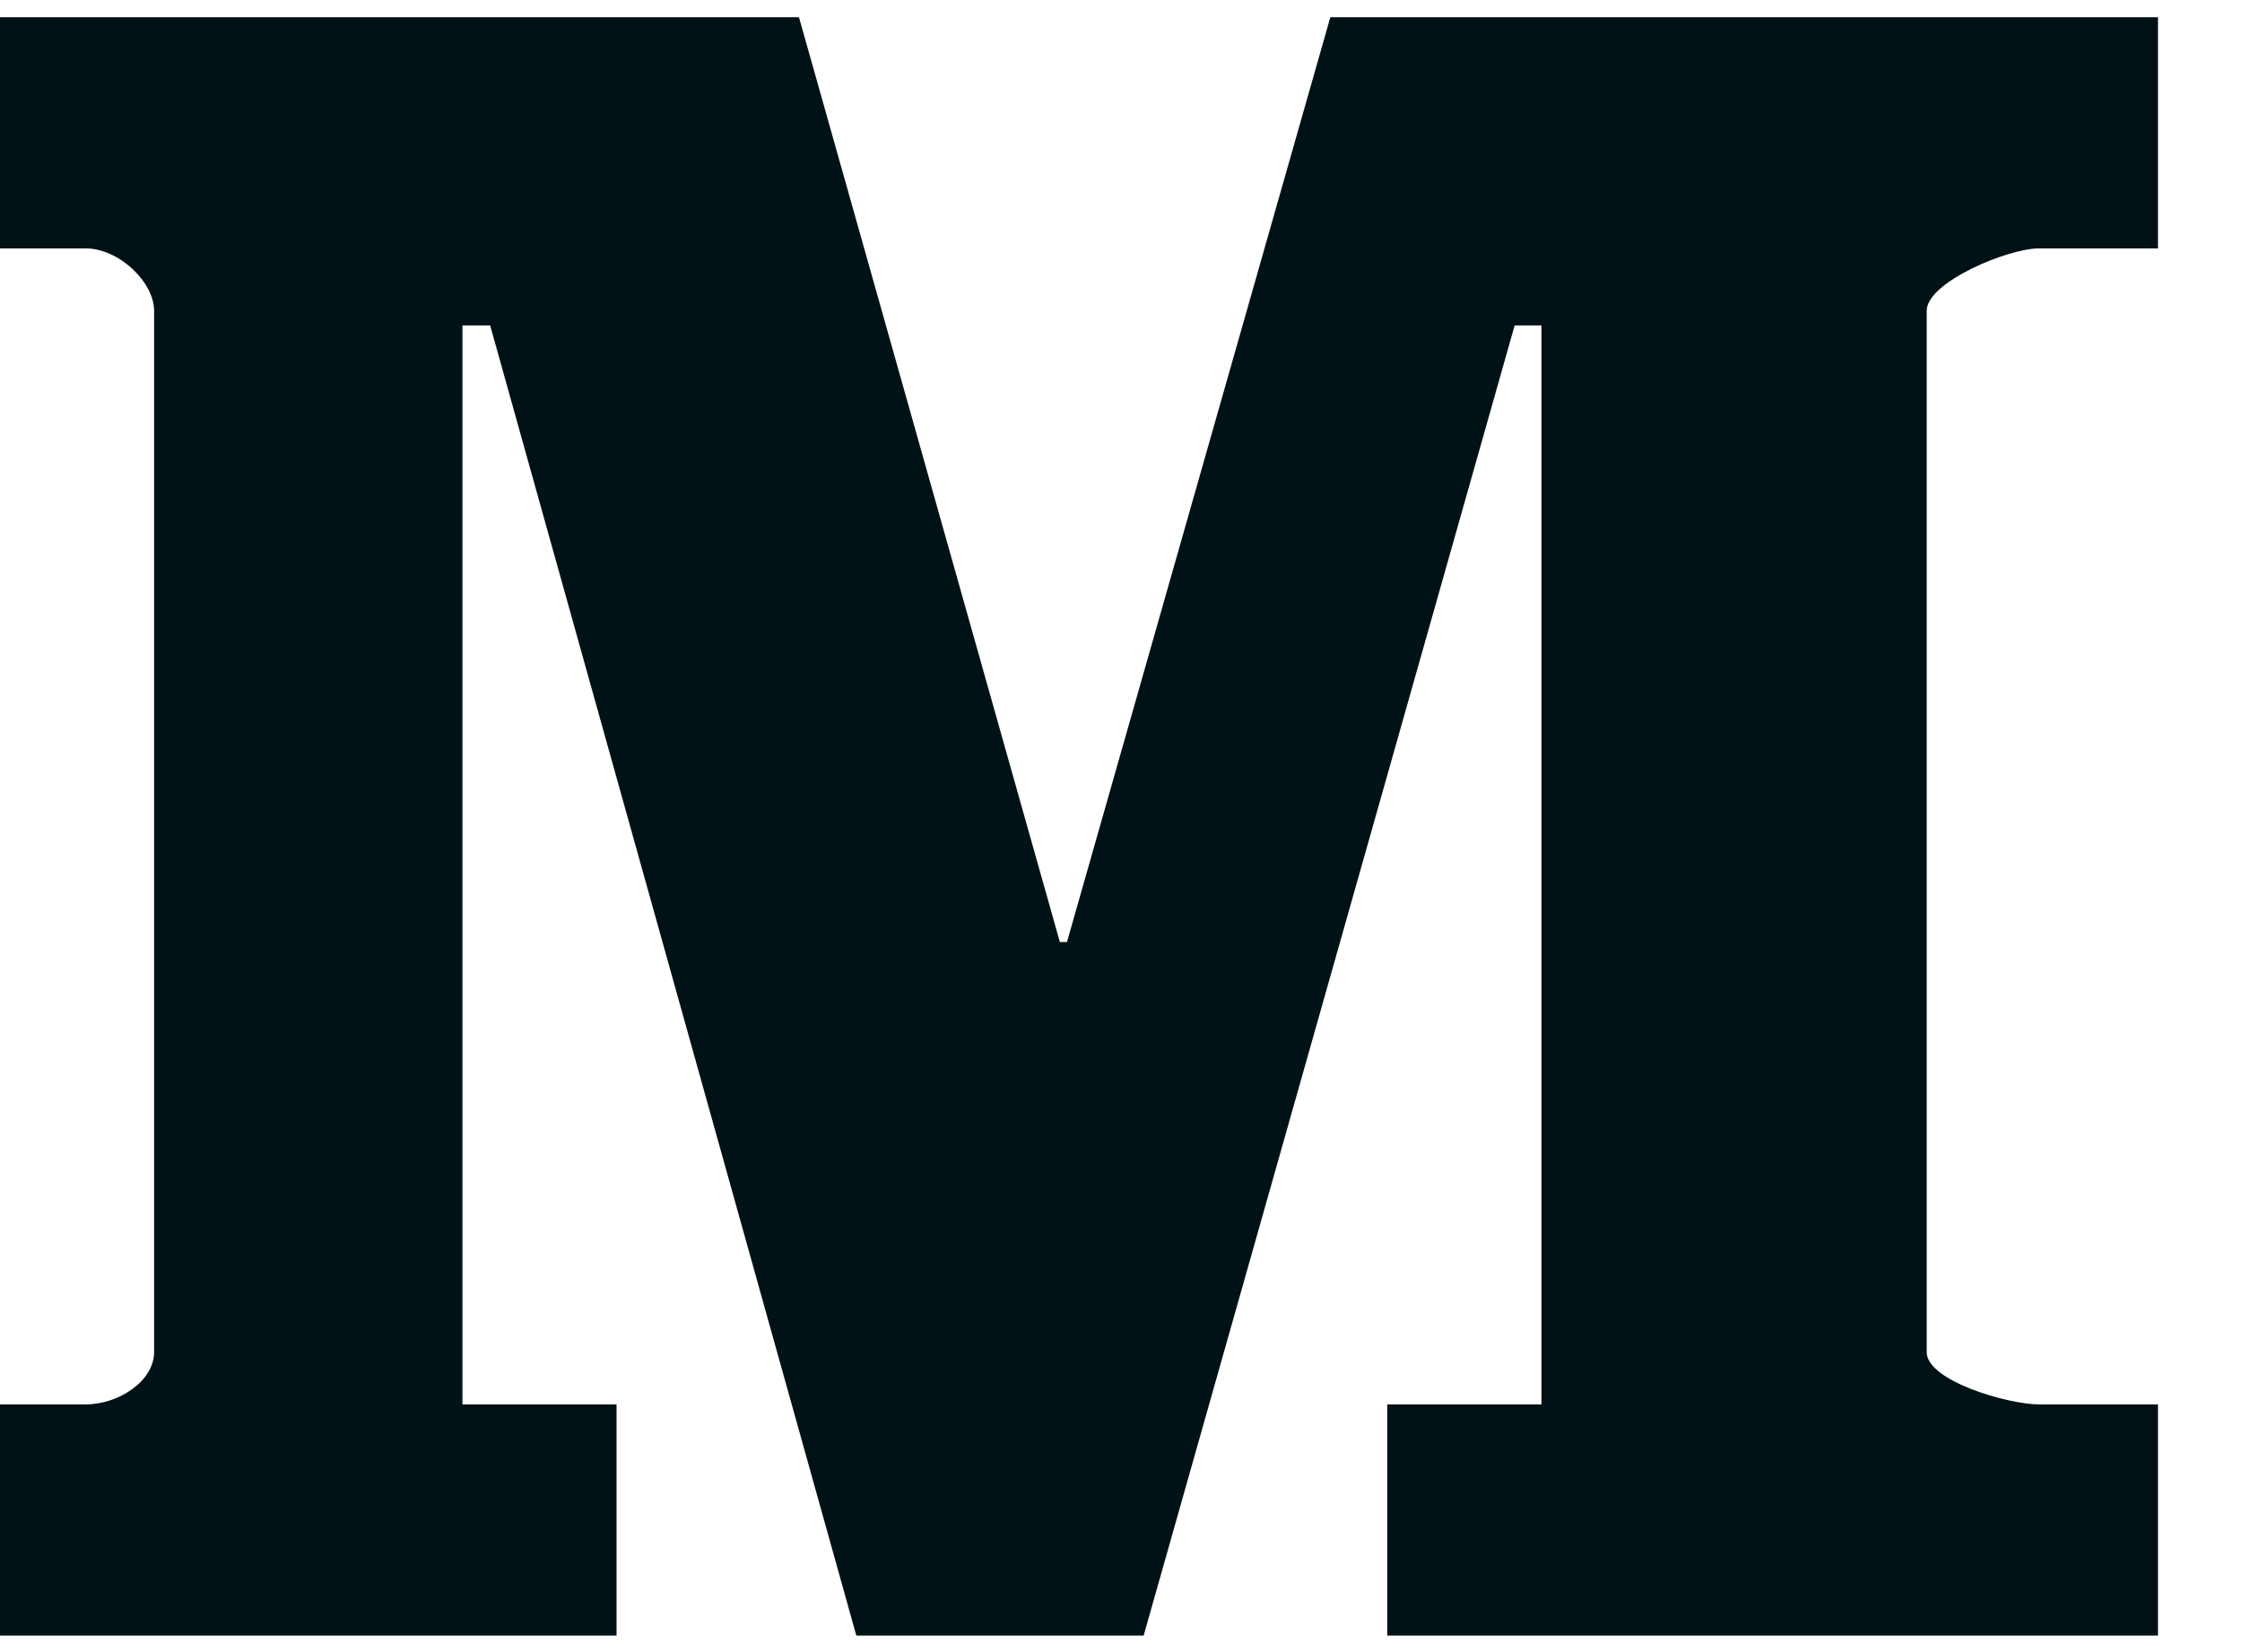 <?xml version="1.0" encoding="UTF-8"?>
<svg width="19px" height="14px" viewBox="0 0 19 14" version="1.1" xmlns="http://www.w3.org/2000/svg" xmlns:xlink="http://www.w3.org/1999/xlink">
    <!-- Generator: Sketch 52.4 (67378) - http://www.bohemiancoding.com/sketch -->
    <title>medium</title>
    <desc>Created with Sketch.</desc>
    <g id="Page-1" stroke="none" stroke-width="1" fill="none" fill-rule="evenodd">
        <g id="Perfects.Engineering-Light-Mode" transform="translate(-1222, -80)" fill="#011216">
            <g id="Social-Icons-Copy" transform="translate(1036, 72)">
                <g id="medium" transform="translate(186, 7.714)">
                    <path d="M18.288,2.391 L17.279,2.391 C17.016,2.391 16.328,2.677 16.328,2.92 L16.328,11.744 C16.328,11.987 17.016,12.187 17.279,12.187 L18.288,12.187 L18.288,14.146 L11.756,14.146 L11.756,12.187 L13.063,12.187 L13.063,3.044 L12.836,3.044 L9.692,14.146 L7.257,14.146 L4.154,3.044 L3.919,3.044 L3.919,12.187 L5.225,12.187 L5.225,14.146 L0,14.146 L0,12.187 L0.725,12.187 C1.009,12.187 1.306,11.987 1.306,11.744 L1.306,2.92 C1.306,2.677 1.009,2.391 0.725,2.391 L0,2.391 L0,0.432 L6.771,0.432 L8.982,8.269 L9.042,8.269 L11.274,0.432 L18.288,0.432 L18.288,2.391 Z" id="Path"></path>
                </g>
            </g>
        </g>
    </g>
</svg>